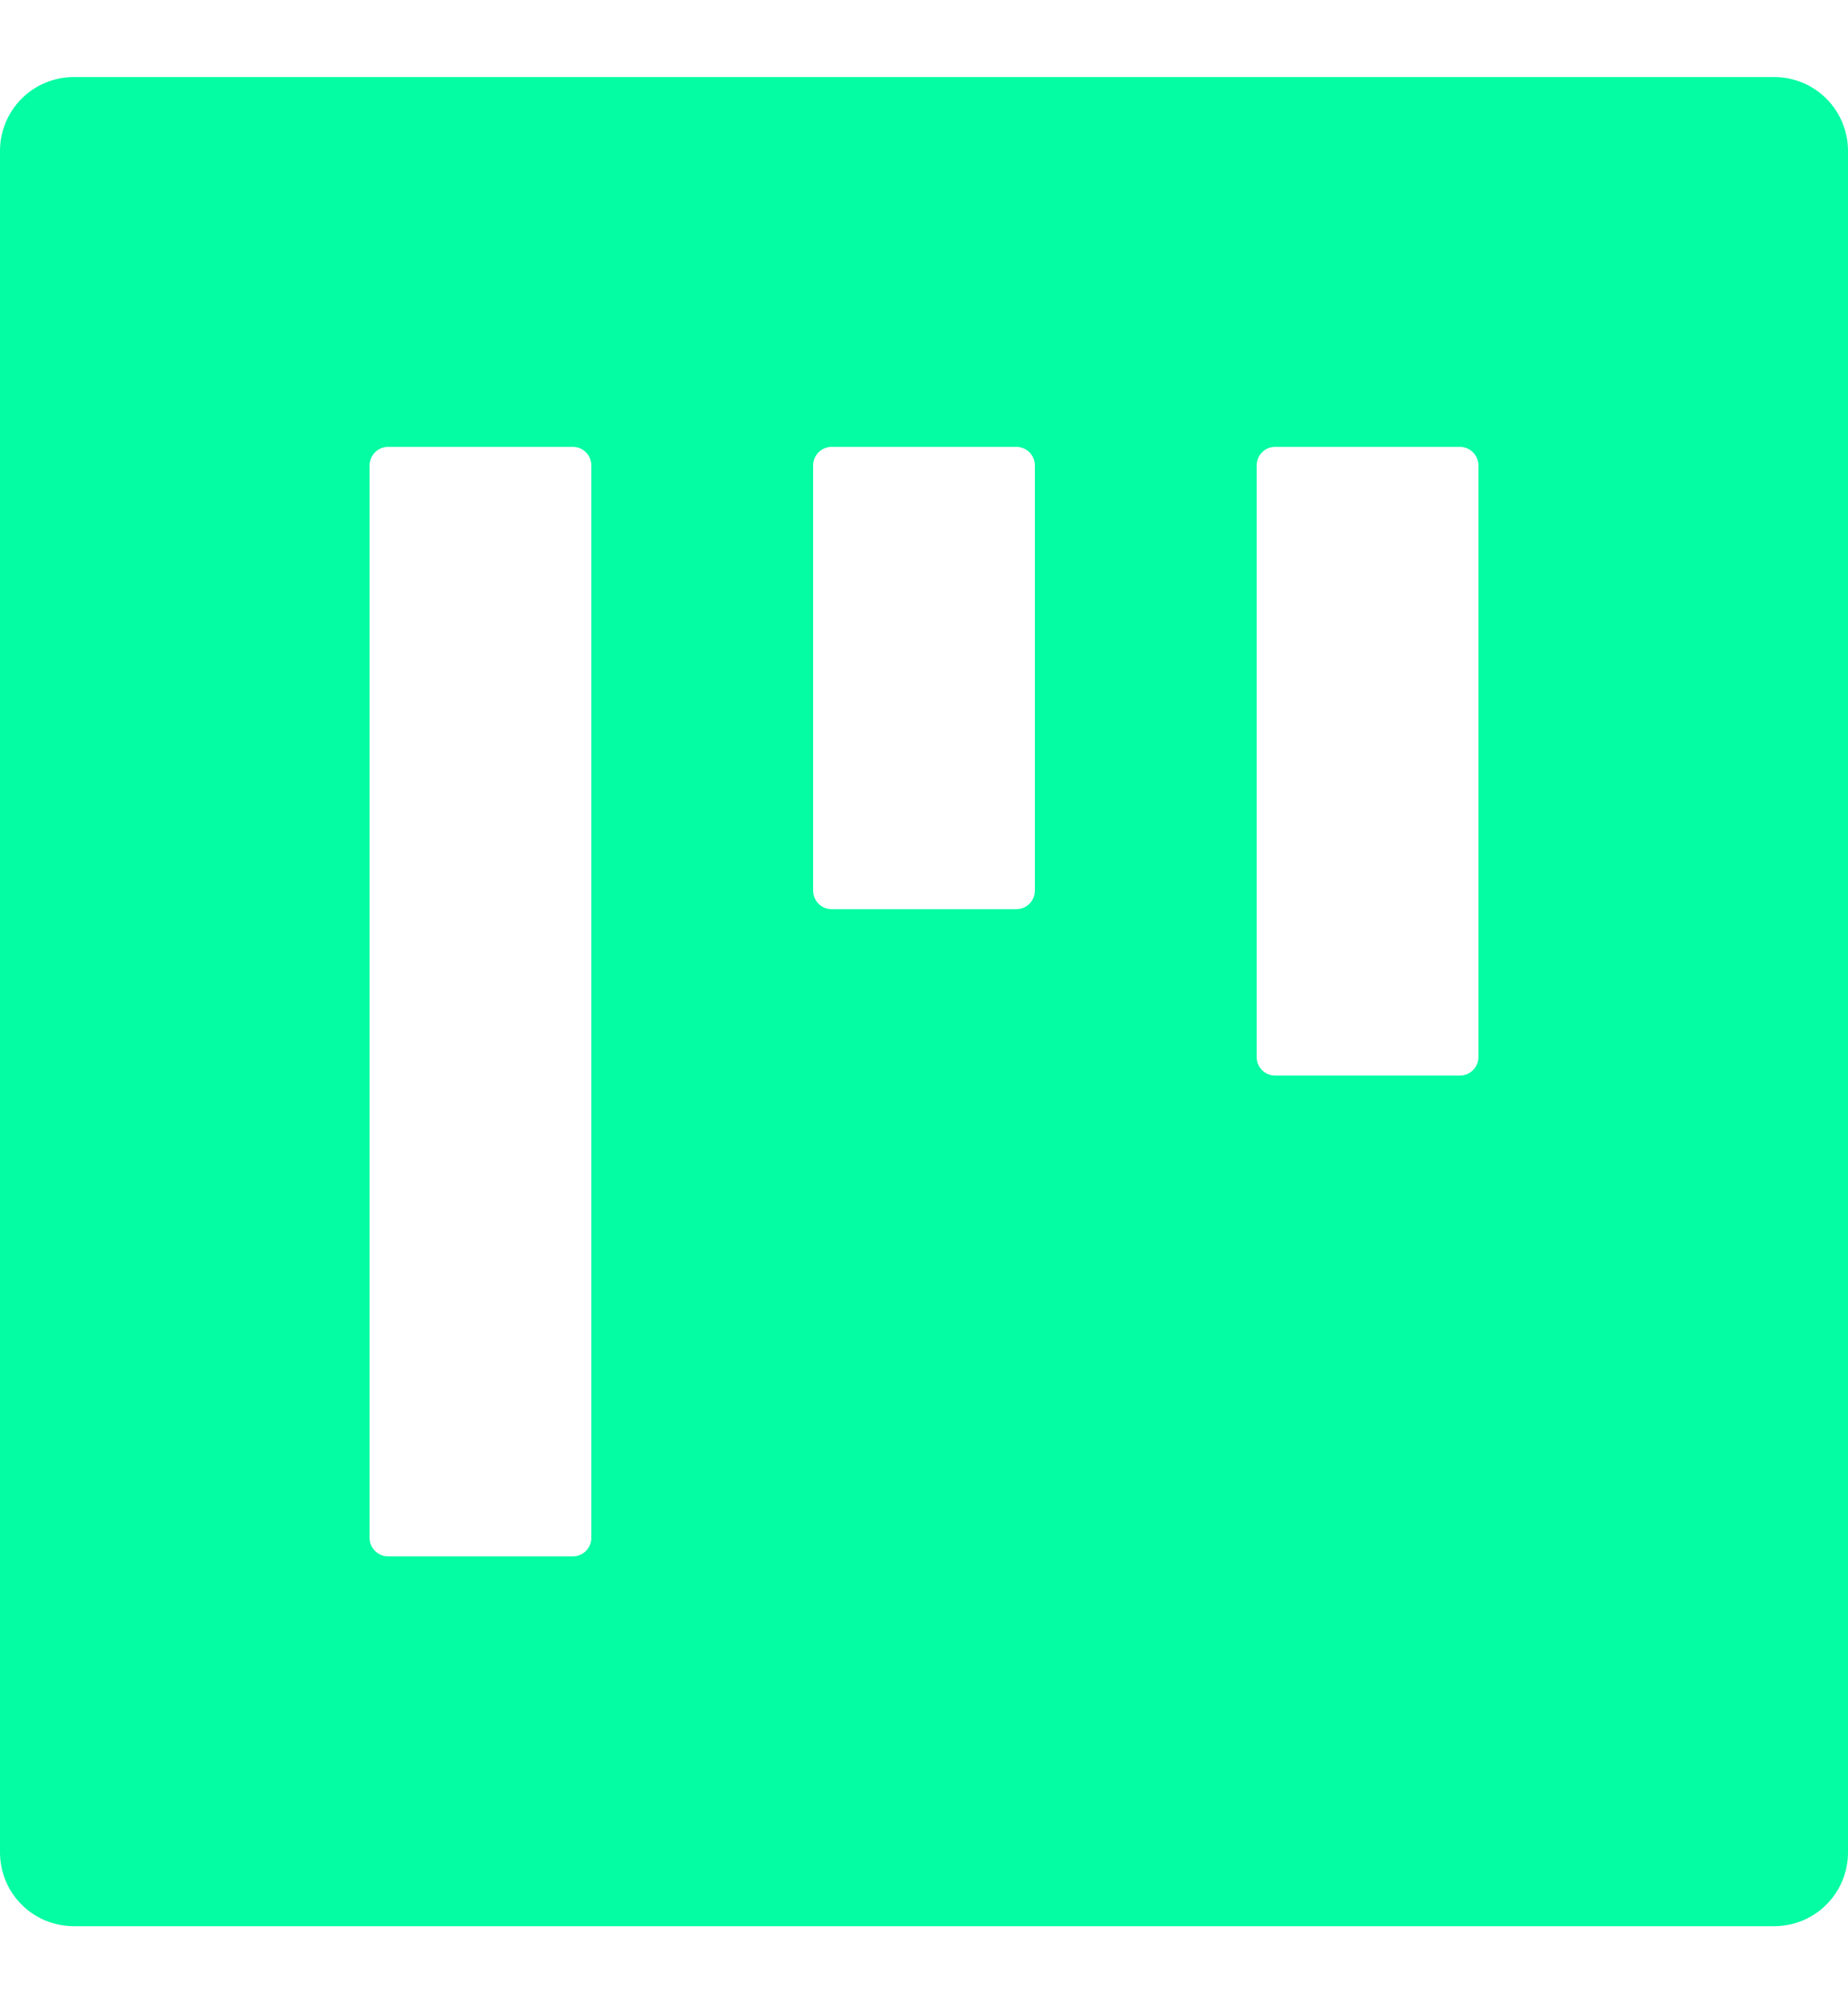 <svg width="12" height="13" viewBox="0 0 12 13" fill="none" xmlns="http://www.w3.org/2000/svg">
<path d="M11.52 0.5H0.48C0.214 0.5 0 0.715 0 0.98V12.02C0 12.286 0.214 12.5 0.48 12.5H11.52C11.786 12.5 12 12.286 12 12.02V0.98C12 0.715 11.786 0.5 11.52 0.5ZM3.84 9.98C3.84 10.046 3.786 10.1 3.72 10.1H2.52C2.454 10.1 2.4 10.046 2.4 9.98V3.02C2.4 2.954 2.454 2.9 2.52 2.9H3.72C3.786 2.9 3.84 2.954 3.84 3.02V9.98ZM6.72 5.78C6.72 5.846 6.666 5.9 6.6 5.9H5.4C5.334 5.9 5.28 5.846 5.28 5.78V3.02C5.28 2.954 5.334 2.9 5.4 2.9H6.6C6.666 2.9 6.72 2.954 6.72 3.02V5.78ZM9.6 6.86C9.6 6.926 9.546 6.98 9.48 6.98H8.28C8.214 6.98 8.16 6.926 8.16 6.86V3.02C8.16 2.954 8.214 2.9 8.28 2.9H9.48C9.546 2.9 9.6 2.954 9.6 3.02V6.86Z" fill="#04FCA3"/>
</svg>

